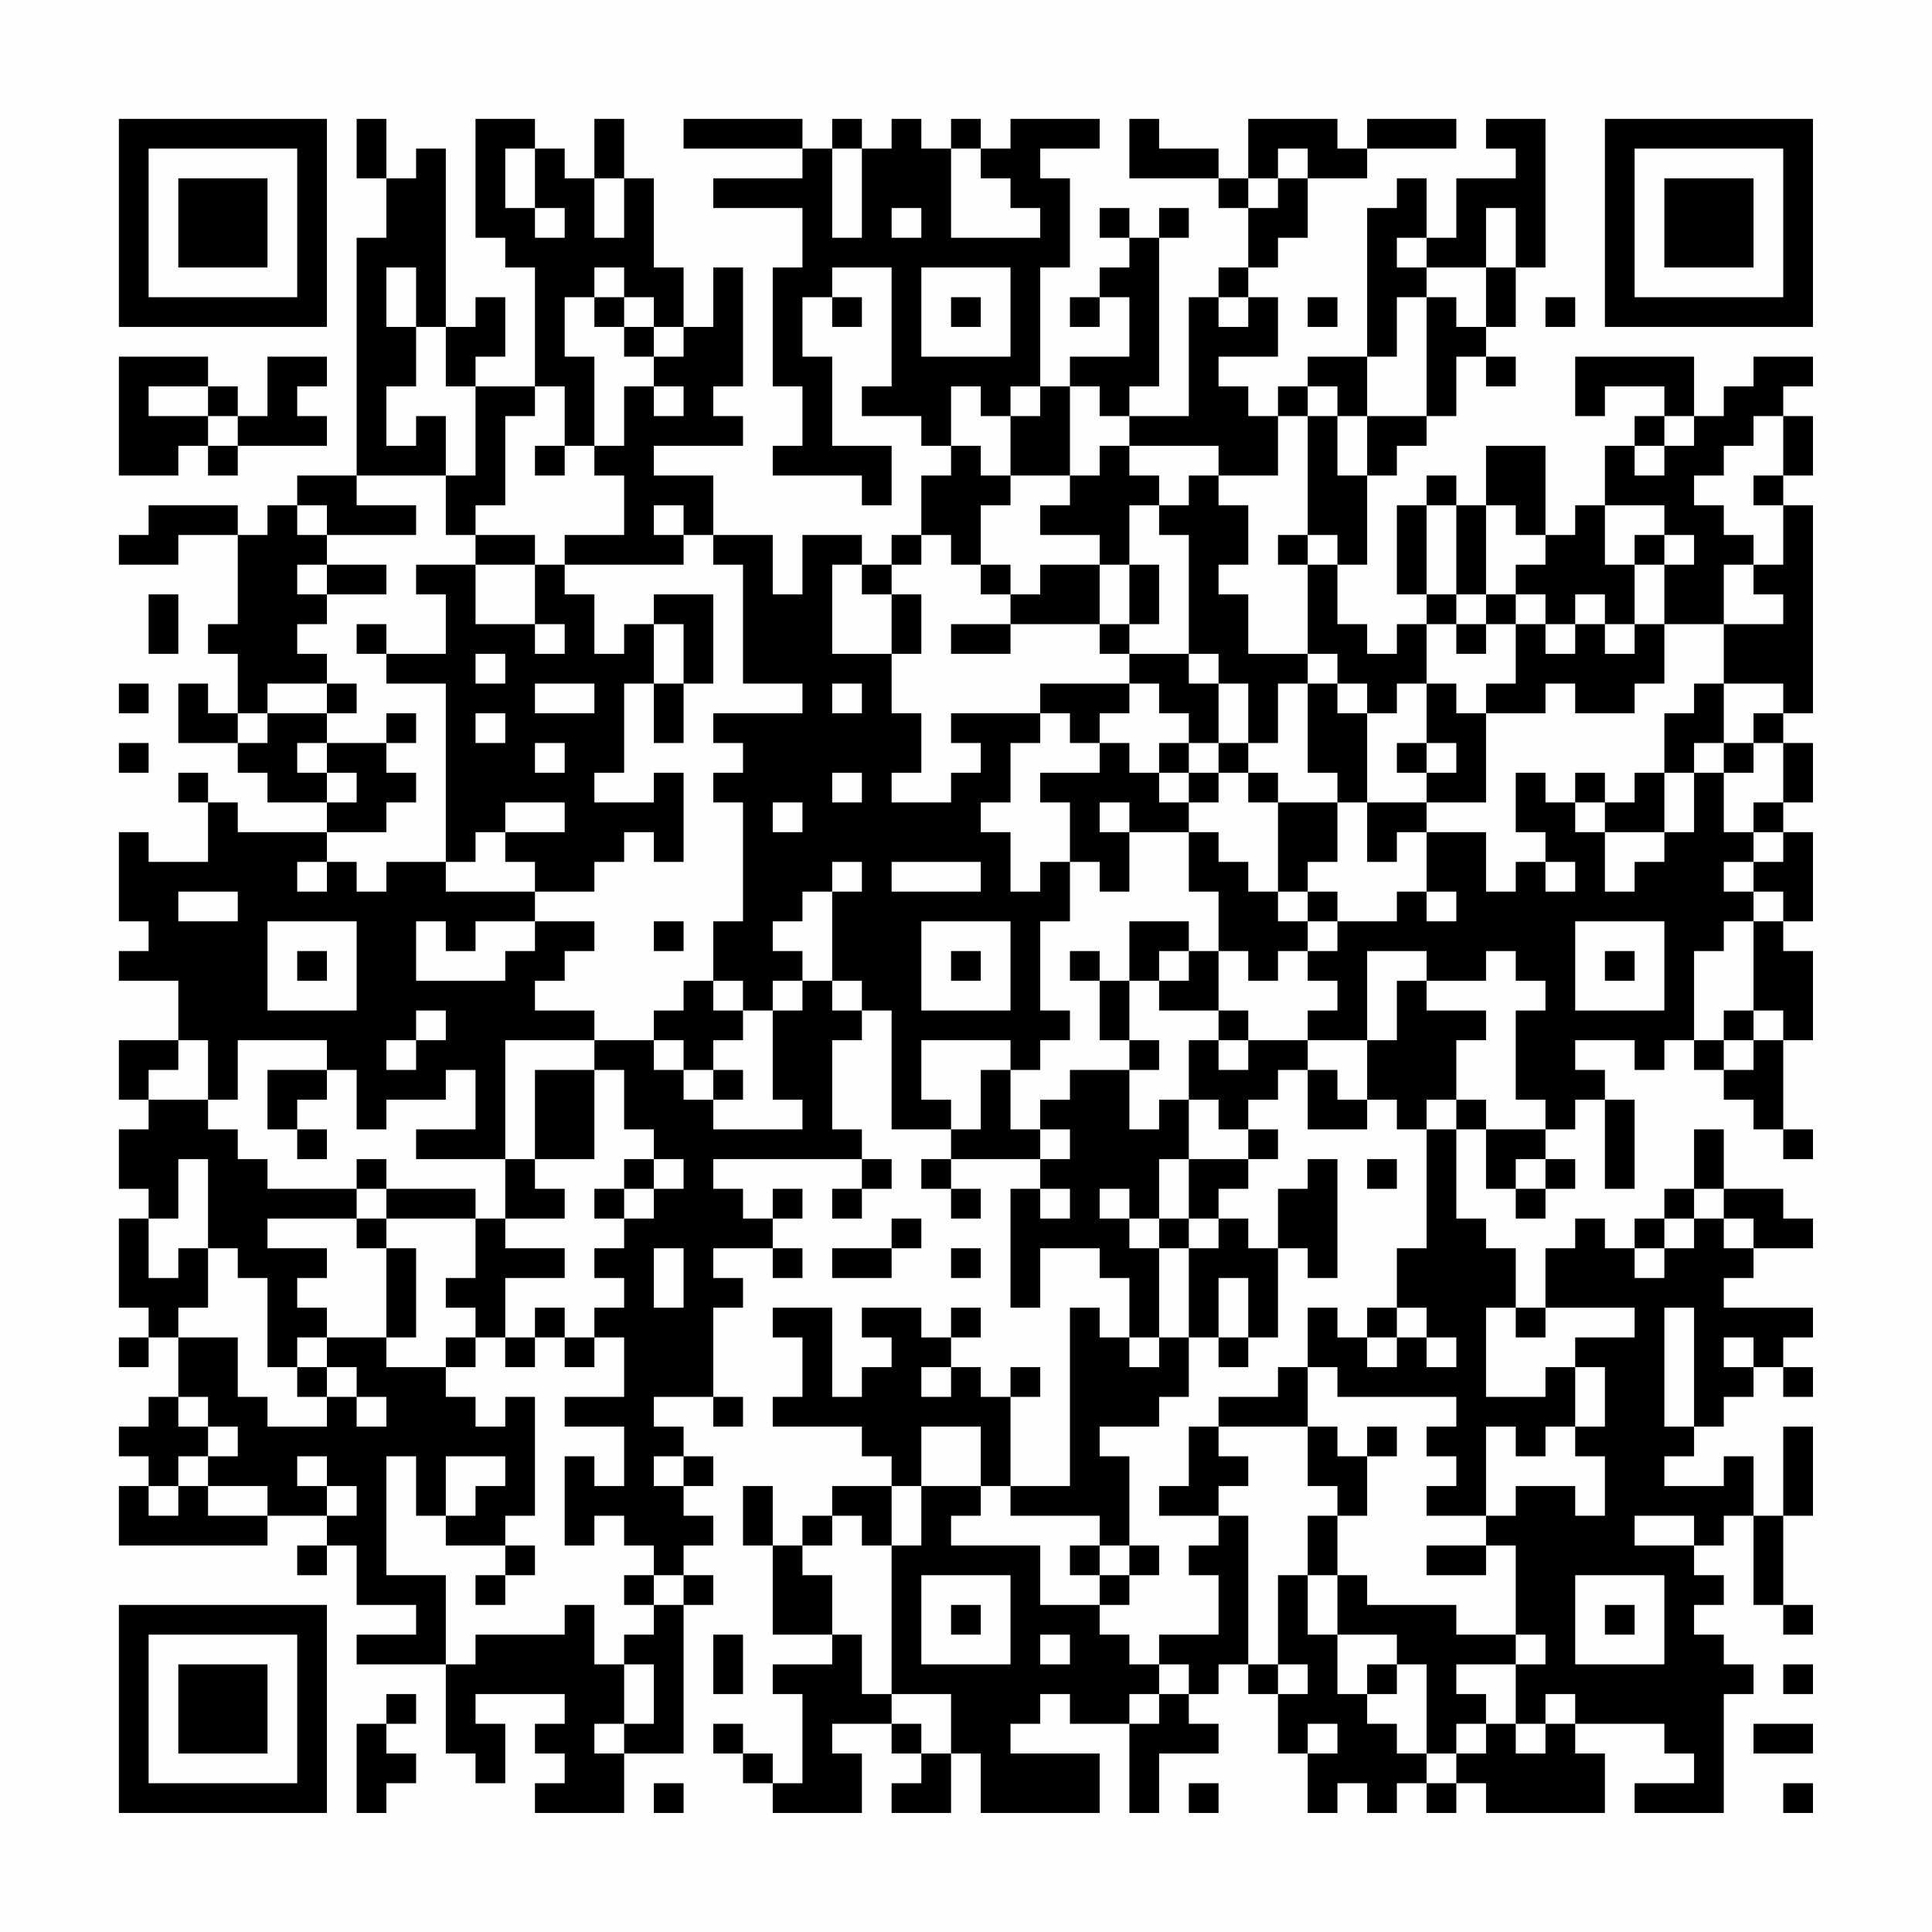 <?xml version="1.0" encoding="UTF-8"?>
<svg xmlns="http://www.w3.org/2000/svg" version="1.1" width="300" height="300" viewBox="0 0 300 300"><rect x="0" y="0" width="300" height="300" fill="#fefefe"/><g transform="scale(4.615)"><g transform="translate(4,4)"><path fill-rule="evenodd" d="M8 0L8 2L9 2L9 4L8 4L8 12L6 12L6 13L5 13L5 14L4 14L4 13L1 13L1 14L0 14L0 15L2 15L2 14L4 14L4 17L3 17L3 18L4 18L4 20L3 20L3 19L2 19L2 21L4 21L4 22L5 22L5 23L7 23L7 24L4 24L4 23L3 23L3 22L2 22L2 23L3 23L3 25L1 25L1 24L0 24L0 27L1 27L1 28L0 28L0 29L2 29L2 31L0 31L0 33L1 33L1 34L0 34L0 36L1 36L1 37L0 37L0 40L1 40L1 41L0 41L0 42L1 42L1 41L2 41L2 43L1 43L1 44L0 44L0 45L1 45L1 46L0 46L0 48L5 48L5 47L7 47L7 48L6 48L6 49L7 49L7 48L8 48L8 50L10 50L10 51L8 51L8 52L11 52L11 55L12 55L12 56L13 56L13 54L12 54L12 53L15 53L15 54L14 54L14 55L15 55L15 56L14 56L14 57L17 57L17 55L19 55L19 50L20 50L20 49L19 49L19 48L20 48L20 47L19 47L19 46L20 46L20 45L19 45L19 44L18 44L18 43L20 43L20 44L21 44L21 43L20 43L20 40L21 40L21 39L20 39L20 38L22 38L22 39L23 39L23 38L22 38L22 37L23 37L23 36L22 36L22 37L21 37L21 36L20 36L20 35L25 35L25 36L24 36L24 37L25 37L25 36L26 36L26 35L25 35L25 34L24 34L24 31L25 31L25 30L26 30L26 34L28 34L28 35L27 35L27 36L28 36L28 37L29 37L29 36L28 36L28 35L31 35L31 36L30 36L30 40L31 40L31 38L33 38L33 39L34 39L34 41L33 41L33 40L32 40L32 46L30 46L30 43L31 43L31 42L30 42L30 43L29 43L29 42L28 42L28 41L29 41L29 40L28 40L28 41L27 41L27 40L25 40L25 41L26 41L26 42L25 42L25 43L24 43L24 40L22 40L22 41L23 41L23 43L22 43L22 44L25 44L25 45L26 45L26 46L24 46L24 47L23 47L23 48L22 48L22 46L21 46L21 48L22 48L22 51L24 51L24 52L22 52L22 53L23 53L23 56L22 56L22 55L21 55L21 54L20 54L20 55L21 55L21 56L22 56L22 57L25 57L25 55L24 55L24 54L26 54L26 55L27 55L27 56L26 56L26 57L28 57L28 55L29 55L29 57L33 57L33 55L30 55L30 54L31 54L31 53L32 53L32 54L34 54L34 57L35 57L35 55L37 55L37 54L36 54L36 53L37 53L37 52L38 52L38 53L39 53L39 55L40 55L40 57L41 57L41 56L42 56L42 57L43 57L43 56L44 56L44 57L45 57L45 56L46 56L46 57L50 57L50 55L49 55L49 54L52 54L52 55L53 55L53 56L51 56L51 57L54 57L54 53L55 53L55 52L54 52L54 51L53 51L53 50L54 50L54 49L53 49L53 48L54 48L54 47L55 47L55 50L56 50L56 51L57 51L57 50L56 50L56 47L57 47L57 44L56 44L56 47L55 47L55 45L54 45L54 46L52 46L52 45L53 45L53 44L54 44L54 43L55 43L55 42L56 42L56 43L57 43L57 42L56 42L56 41L57 41L57 40L54 40L54 39L55 39L55 38L57 38L57 37L56 37L56 36L54 36L54 34L53 34L53 36L52 36L52 37L51 37L51 38L50 38L50 37L49 37L49 38L48 38L48 40L47 40L47 38L46 38L46 37L45 37L45 34L46 34L46 36L47 36L47 37L48 37L48 36L49 36L49 35L48 35L48 34L49 34L49 33L50 33L50 36L51 36L51 33L50 33L50 32L49 32L49 31L51 31L51 32L52 32L52 31L53 31L53 32L54 32L54 33L55 33L55 34L56 34L56 35L57 35L57 34L56 34L56 31L57 31L57 28L56 28L56 27L57 27L57 24L56 24L56 23L57 23L57 21L56 21L56 20L57 20L57 13L56 13L56 12L57 12L57 10L56 10L56 9L57 9L57 8L55 8L55 9L54 9L54 10L53 10L53 8L49 8L49 10L50 10L50 9L52 9L52 10L51 10L51 11L50 11L50 13L49 13L49 14L48 14L48 11L46 11L46 13L45 13L45 12L44 12L44 13L43 13L43 16L44 16L44 17L43 17L43 18L42 18L42 17L41 17L41 15L42 15L42 12L43 12L43 11L44 11L44 10L45 10L45 8L46 8L46 9L47 9L47 8L46 8L46 7L47 7L47 5L48 5L48 0L46 0L46 1L47 1L47 2L45 2L45 4L44 4L44 2L43 2L43 3L42 3L42 8L40 8L40 9L39 9L39 10L38 10L38 9L37 9L37 8L39 8L39 6L38 6L38 5L39 5L39 4L40 4L40 2L42 2L42 1L45 1L45 0L42 0L42 1L41 1L41 0L38 0L38 2L37 2L37 1L35 1L35 0L34 0L34 2L37 2L37 3L38 3L38 5L37 5L37 6L36 6L36 10L34 10L34 9L35 9L35 4L36 4L36 3L35 3L35 4L34 4L34 3L33 3L33 4L34 4L34 5L33 5L33 6L32 6L32 7L33 7L33 6L34 6L34 8L32 8L32 9L31 9L31 5L32 5L32 2L31 2L31 1L33 1L33 0L30 0L30 1L29 1L29 0L28 0L28 1L27 1L27 0L26 0L26 1L25 1L25 0L24 0L24 1L23 1L23 0L19 0L19 1L23 1L23 2L20 2L20 3L23 3L23 5L22 5L22 9L23 9L23 11L22 11L22 12L25 12L25 13L26 13L26 11L24 11L24 8L23 8L23 6L24 6L24 7L25 7L25 6L24 6L24 5L26 5L26 9L25 9L25 10L27 10L27 11L28 11L28 12L27 12L27 14L26 14L26 15L25 15L25 14L23 14L23 16L22 16L22 14L20 14L20 12L18 12L18 11L21 11L21 10L20 10L20 9L21 9L21 5L20 5L20 7L19 7L19 5L18 5L18 2L17 2L17 0L16 0L16 2L15 2L15 1L14 1L14 0L12 0L12 4L13 4L13 5L14 5L14 9L12 9L12 8L13 8L13 6L12 6L12 7L11 7L11 1L10 1L10 2L9 2L9 0ZM13 1L13 3L14 3L14 4L15 4L15 3L14 3L14 1ZM24 1L24 4L25 4L25 1ZM28 1L28 4L31 4L31 3L30 3L30 2L29 2L29 1ZM39 1L39 2L38 2L38 3L39 3L39 2L40 2L40 1ZM16 2L16 4L17 4L17 2ZM26 3L26 4L27 4L27 3ZM46 3L46 5L44 5L44 4L43 4L43 5L44 5L44 6L43 6L43 8L42 8L42 10L41 10L41 9L40 9L40 10L39 10L39 12L37 12L37 11L34 11L34 10L33 10L33 9L32 9L32 12L30 12L30 10L31 10L31 9L30 9L30 10L29 10L29 9L28 9L28 11L29 11L29 12L30 12L30 13L29 13L29 15L28 15L28 14L27 14L27 15L26 15L26 16L25 16L25 15L24 15L24 18L26 18L26 20L27 20L27 22L26 22L26 23L28 23L28 22L29 22L29 21L28 21L28 20L31 20L31 21L30 21L30 23L29 23L29 24L30 24L30 26L31 26L31 25L32 25L32 27L31 27L31 30L32 30L32 31L31 31L31 32L30 32L30 31L27 31L27 33L28 33L28 34L29 34L29 32L30 32L30 34L31 34L31 35L32 35L32 34L31 34L31 33L32 33L32 32L34 32L34 34L35 34L35 33L36 33L36 35L35 35L35 37L34 37L34 36L33 36L33 37L34 37L34 38L35 38L35 41L34 41L34 42L35 42L35 41L36 41L36 43L35 43L35 44L33 44L33 45L34 45L34 48L33 48L33 47L30 47L30 46L29 46L29 44L27 44L27 46L26 46L26 48L25 48L25 47L24 47L24 48L23 48L23 49L24 49L24 51L25 51L25 53L26 53L26 54L27 54L27 55L28 55L28 53L26 53L26 48L27 48L27 46L29 46L29 47L28 47L28 48L31 48L31 50L33 50L33 51L34 51L34 52L35 52L35 53L34 53L34 54L35 54L35 53L36 53L36 52L35 52L35 51L37 51L37 49L36 49L36 48L37 48L37 47L38 47L38 52L39 52L39 53L40 53L40 52L39 52L39 49L40 49L40 51L41 51L41 53L42 53L42 54L43 54L43 55L44 55L44 56L45 56L45 55L46 55L46 54L47 54L47 55L48 55L48 54L49 54L49 53L48 53L48 54L47 54L47 52L48 52L48 51L47 51L47 48L46 48L46 47L47 47L47 46L49 46L49 47L50 47L50 45L49 45L49 44L50 44L50 42L49 42L49 41L51 41L51 40L48 40L48 41L47 41L47 40L46 40L46 43L48 43L48 42L49 42L49 44L48 44L48 45L47 45L47 44L46 44L46 47L44 47L44 46L45 46L45 45L44 45L44 44L45 44L45 43L41 43L41 42L40 42L40 40L41 40L41 41L42 41L42 42L43 42L43 41L44 41L44 42L45 42L45 41L44 41L44 40L43 40L43 38L44 38L44 34L45 34L45 33L46 33L46 34L48 34L48 33L47 33L47 30L48 30L48 29L47 29L47 28L46 28L46 29L44 29L44 28L42 28L42 31L40 31L40 30L41 30L41 29L40 29L40 28L41 28L41 27L43 27L43 26L44 26L44 27L45 27L45 26L44 26L44 24L46 24L46 26L47 26L47 25L48 25L48 26L49 26L49 25L48 25L48 24L47 24L47 22L48 22L48 23L49 23L49 24L50 24L50 26L51 26L51 25L52 25L52 24L53 24L53 22L54 22L54 24L55 24L55 25L54 25L54 26L55 26L55 27L54 27L54 28L53 28L53 31L54 31L54 32L55 32L55 31L56 31L56 30L55 30L55 27L56 27L56 26L55 26L55 25L56 25L56 24L55 24L55 23L56 23L56 21L55 21L55 20L56 20L56 19L54 19L54 17L56 17L56 16L55 16L55 15L56 15L56 13L55 13L55 12L56 12L56 10L55 10L55 11L54 11L54 12L53 12L53 13L54 13L54 14L55 14L55 15L54 15L54 17L52 17L52 15L53 15L53 14L52 14L52 13L50 13L50 15L51 15L51 17L50 17L50 16L49 16L49 17L48 17L48 16L47 16L47 15L48 15L48 14L47 14L47 13L46 13L46 16L45 16L45 13L44 13L44 16L45 16L45 17L44 17L44 19L43 19L43 20L42 20L42 19L41 19L41 18L40 18L40 15L41 15L41 14L40 14L40 10L41 10L41 12L42 12L42 10L44 10L44 6L45 6L45 7L46 7L46 5L47 5L47 3ZM9 5L9 7L10 7L10 9L9 9L9 11L10 11L10 10L11 10L11 12L8 12L8 13L10 13L10 14L7 14L7 13L6 13L6 14L7 14L7 15L6 15L6 16L7 16L7 17L6 17L6 18L7 18L7 19L5 19L5 20L4 20L4 21L5 21L5 20L7 20L7 21L6 21L6 22L7 22L7 23L8 23L8 22L7 22L7 21L9 21L9 22L10 22L10 23L9 23L9 24L7 24L7 25L6 25L6 26L7 26L7 25L8 25L8 26L9 26L9 25L11 25L11 26L14 26L14 27L12 27L12 28L11 28L11 27L10 27L10 29L13 29L13 28L14 28L14 27L16 27L16 28L15 28L15 29L14 29L14 30L16 30L16 31L13 31L13 35L10 35L10 34L12 34L12 32L11 32L11 33L9 33L9 34L8 34L8 32L7 32L7 31L4 31L4 33L3 33L3 31L2 31L2 32L1 32L1 33L3 33L3 34L4 34L4 35L5 35L5 36L8 36L8 37L5 37L5 38L7 38L7 39L6 39L6 40L7 40L7 41L6 41L6 42L5 42L5 39L4 39L4 38L3 38L3 35L2 35L2 37L1 37L1 39L2 39L2 38L3 38L3 40L2 40L2 41L4 41L4 43L5 43L5 44L7 44L7 43L8 43L8 44L9 44L9 43L8 43L8 42L7 42L7 41L9 41L9 42L11 42L11 43L12 43L12 44L13 44L13 43L14 43L14 47L13 47L13 48L11 48L11 47L12 47L12 46L13 46L13 45L11 45L11 47L10 47L10 45L9 45L9 49L11 49L11 52L12 52L12 51L15 51L15 50L16 50L16 52L17 52L17 54L16 54L16 55L17 55L17 54L18 54L18 52L17 52L17 51L18 51L18 50L19 50L19 49L18 49L18 48L17 48L17 47L16 47L16 48L15 48L15 45L16 45L16 46L17 46L17 44L15 44L15 43L17 43L17 41L16 41L16 40L17 40L17 39L16 39L16 38L17 38L17 37L18 37L18 36L19 36L19 35L18 35L18 34L17 34L17 32L16 32L16 31L18 31L18 32L19 32L19 33L20 33L20 34L23 34L23 33L22 33L22 30L23 30L23 29L24 29L24 30L25 30L25 29L24 29L24 26L25 26L25 25L24 25L24 26L23 26L23 27L22 27L22 28L23 28L23 29L22 29L22 30L21 30L21 29L20 29L20 27L21 27L21 23L20 23L20 22L21 22L21 21L20 21L20 20L23 20L23 19L21 19L21 15L20 15L20 14L19 14L19 13L18 13L18 14L19 14L19 15L15 15L15 14L17 14L17 12L16 12L16 11L17 11L17 9L18 9L18 10L19 10L19 9L18 9L18 8L19 8L19 7L18 7L18 6L17 6L17 5L16 5L16 6L15 6L15 8L16 8L16 11L15 11L15 9L14 9L14 10L13 10L13 13L12 13L12 14L11 14L11 12L12 12L12 9L11 9L11 7L10 7L10 5ZM27 5L27 8L30 8L30 5ZM16 6L16 7L17 7L17 8L18 8L18 7L17 7L17 6ZM28 6L28 7L29 7L29 6ZM37 6L37 7L38 7L38 6ZM40 6L40 7L41 7L41 6ZM48 6L48 7L49 7L49 6ZM0 8L0 12L2 12L2 11L3 11L3 12L4 12L4 11L7 11L7 10L6 10L6 9L7 9L7 8L5 8L5 10L4 10L4 9L3 9L3 8ZM1 9L1 10L3 10L3 11L4 11L4 10L3 10L3 9ZM52 10L52 11L51 11L51 12L52 12L52 11L53 11L53 10ZM14 11L14 12L15 12L15 11ZM33 11L33 12L32 12L32 13L31 13L31 14L33 14L33 15L31 15L31 16L30 16L30 15L29 15L29 16L30 16L30 17L28 17L28 18L30 18L30 17L33 17L33 18L34 18L34 19L31 19L31 20L32 20L32 21L33 21L33 22L31 22L31 23L32 23L32 25L33 25L33 26L34 26L34 24L36 24L36 26L37 26L37 28L36 28L36 27L34 27L34 29L33 29L33 28L32 28L32 29L33 29L33 31L34 31L34 32L35 32L35 31L34 31L34 29L35 29L35 30L37 30L37 31L36 31L36 33L37 33L37 34L38 34L38 35L36 35L36 37L35 37L35 38L36 38L36 41L37 41L37 42L38 42L38 41L39 41L39 38L40 38L40 39L41 39L41 35L40 35L40 36L39 36L39 38L38 38L38 37L37 37L37 36L38 36L38 35L39 35L39 34L38 34L38 33L39 33L39 32L40 32L40 34L42 34L42 33L43 33L43 34L44 34L44 33L45 33L45 31L46 31L46 30L44 30L44 29L43 29L43 31L42 31L42 33L41 33L41 32L40 32L40 31L38 31L38 30L37 30L37 28L38 28L38 29L39 29L39 28L40 28L40 27L41 27L41 26L40 26L40 25L41 25L41 23L42 23L42 25L43 25L43 24L44 24L44 23L46 23L46 20L48 20L48 19L49 19L49 20L51 20L51 19L52 19L52 17L51 17L51 18L50 18L50 17L49 17L49 18L48 18L48 17L47 17L47 16L46 16L46 17L45 17L45 18L46 18L46 17L47 17L47 19L46 19L46 20L45 20L45 19L44 19L44 21L43 21L43 22L44 22L44 23L42 23L42 20L41 20L41 19L40 19L40 18L38 18L38 16L37 16L37 15L38 15L38 13L37 13L37 12L36 12L36 13L35 13L35 12L34 12L34 11ZM34 13L34 15L33 15L33 17L34 17L34 18L36 18L36 19L37 19L37 21L36 21L36 20L35 20L35 19L34 19L34 20L33 20L33 21L34 21L34 22L35 22L35 23L36 23L36 24L37 24L37 25L38 25L38 26L39 26L39 27L40 27L40 26L39 26L39 23L41 23L41 22L40 22L40 19L39 19L39 21L38 21L38 19L37 19L37 18L36 18L36 14L35 14L35 13ZM12 14L12 15L10 15L10 16L11 16L11 18L9 18L9 17L8 17L8 18L9 18L9 19L11 19L11 25L12 25L12 24L13 24L13 25L14 25L14 26L16 26L16 25L17 25L17 24L18 24L18 25L19 25L19 22L18 22L18 23L16 23L16 22L17 22L17 19L18 19L18 21L19 21L19 19L20 19L20 16L18 16L18 17L17 17L17 18L16 18L16 16L15 16L15 15L14 15L14 14ZM39 14L39 15L40 15L40 14ZM51 14L51 15L52 15L52 14ZM7 15L7 16L9 16L9 15ZM12 15L12 17L14 17L14 18L15 18L15 17L14 17L14 15ZM34 15L34 17L35 17L35 15ZM1 16L1 18L2 18L2 16ZM26 16L26 18L27 18L27 16ZM18 17L18 19L19 19L19 17ZM12 18L12 19L13 19L13 18ZM0 19L0 20L1 20L1 19ZM7 19L7 20L8 20L8 19ZM14 19L14 20L16 20L16 19ZM24 19L24 20L25 20L25 19ZM53 19L53 20L52 20L52 22L51 22L51 23L50 23L50 22L49 22L49 23L50 23L50 24L52 24L52 22L53 22L53 21L54 21L54 22L55 22L55 21L54 21L54 19ZM9 20L9 21L10 21L10 20ZM12 20L12 21L13 21L13 20ZM0 21L0 22L1 22L1 21ZM14 21L14 22L15 22L15 21ZM35 21L35 22L36 22L36 23L37 23L37 22L38 22L38 23L39 23L39 22L38 22L38 21L37 21L37 22L36 22L36 21ZM44 21L44 22L45 22L45 21ZM24 22L24 23L25 23L25 22ZM13 23L13 24L15 24L15 23ZM22 23L22 24L23 24L23 23ZM33 23L33 24L34 24L34 23ZM26 25L26 26L29 26L29 25ZM2 26L2 27L4 27L4 26ZM5 27L5 30L8 30L8 27ZM18 27L18 28L19 28L19 27ZM27 27L27 30L30 30L30 27ZM49 27L49 30L52 30L52 27ZM6 28L6 29L7 29L7 28ZM28 28L28 29L29 29L29 28ZM35 28L35 29L36 29L36 28ZM50 28L50 29L51 29L51 28ZM19 29L19 30L18 30L18 31L19 31L19 32L20 32L20 33L21 33L21 32L20 32L20 31L21 31L21 30L20 30L20 29ZM10 30L10 31L9 31L9 32L10 32L10 31L11 31L11 30ZM54 30L54 31L55 31L55 30ZM37 31L37 32L38 32L38 31ZM5 32L5 34L6 34L6 35L7 35L7 34L6 34L6 33L7 33L7 32ZM14 32L14 35L13 35L13 37L12 37L12 36L9 36L9 35L8 35L8 36L9 36L9 37L8 37L8 38L9 38L9 41L10 41L10 38L9 38L9 37L12 37L12 39L11 39L11 40L12 40L12 41L11 41L11 42L12 42L12 41L13 41L13 42L14 42L14 41L15 41L15 42L16 42L16 41L15 41L15 40L14 40L14 41L13 41L13 39L15 39L15 38L13 38L13 37L15 37L15 36L14 36L14 35L16 35L16 32ZM17 35L17 36L16 36L16 37L17 37L17 36L18 36L18 35ZM42 35L42 36L43 36L43 35ZM47 35L47 36L48 36L48 35ZM31 36L31 37L32 37L32 36ZM53 36L53 37L52 37L52 38L51 38L51 39L52 39L52 38L53 38L53 37L54 37L54 38L55 38L55 37L54 37L54 36ZM26 37L26 38L24 38L24 39L26 39L26 38L27 38L27 37ZM36 37L36 38L37 38L37 37ZM18 38L18 40L19 40L19 38ZM28 38L28 39L29 39L29 38ZM37 39L37 41L38 41L38 39ZM42 40L42 41L43 41L43 40ZM52 40L52 44L53 44L53 40ZM54 41L54 42L55 42L55 41ZM6 42L6 43L7 43L7 42ZM27 42L27 43L28 43L28 42ZM39 42L39 43L37 43L37 44L36 44L36 46L35 46L35 47L37 47L37 46L38 46L38 45L37 45L37 44L40 44L40 46L41 46L41 47L40 47L40 49L41 49L41 51L43 51L43 52L42 52L42 53L43 53L43 52L44 52L44 55L45 55L45 54L46 54L46 53L45 53L45 52L47 52L47 51L45 51L45 50L42 50L42 49L41 49L41 47L42 47L42 45L43 45L43 44L42 44L42 45L41 45L41 44L40 44L40 42ZM2 43L2 44L3 44L3 45L2 45L2 46L1 46L1 47L2 47L2 46L3 46L3 47L5 47L5 46L3 46L3 45L4 45L4 44L3 44L3 43ZM6 45L6 46L7 46L7 47L8 47L8 46L7 46L7 45ZM18 45L18 46L19 46L19 45ZM51 47L51 48L53 48L53 47ZM13 48L13 49L12 49L12 50L13 50L13 49L14 49L14 48ZM32 48L32 49L33 49L33 50L34 50L34 49L35 49L35 48L34 48L34 49L33 49L33 48ZM44 48L44 49L46 49L46 48ZM17 49L17 50L18 50L18 49ZM27 49L27 52L30 52L30 49ZM49 49L49 52L52 52L52 49ZM28 50L28 51L29 51L29 50ZM50 50L50 51L51 51L51 50ZM20 51L20 53L21 53L21 51ZM31 51L31 52L32 52L32 51ZM56 52L56 53L57 53L57 52ZM9 53L9 54L8 54L8 57L9 57L9 56L10 56L10 55L9 55L9 54L10 54L10 53ZM40 54L40 55L41 55L41 54ZM55 54L55 55L57 55L57 54ZM18 56L18 57L19 57L19 56ZM36 56L36 57L37 57L37 56ZM56 56L56 57L57 57L57 56ZM0 0L0 7L7 7L7 0ZM1 1L1 6L6 6L6 1ZM2 2L2 5L5 5L5 2ZM50 0L50 7L57 7L57 0ZM51 1L51 6L56 6L56 1ZM52 2L52 5L55 5L55 2ZM0 50L0 57L7 57L7 50ZM1 51L1 56L6 56L6 51ZM2 52L2 55L5 55L5 52Z" fill="#000000"/></g></g></svg>
